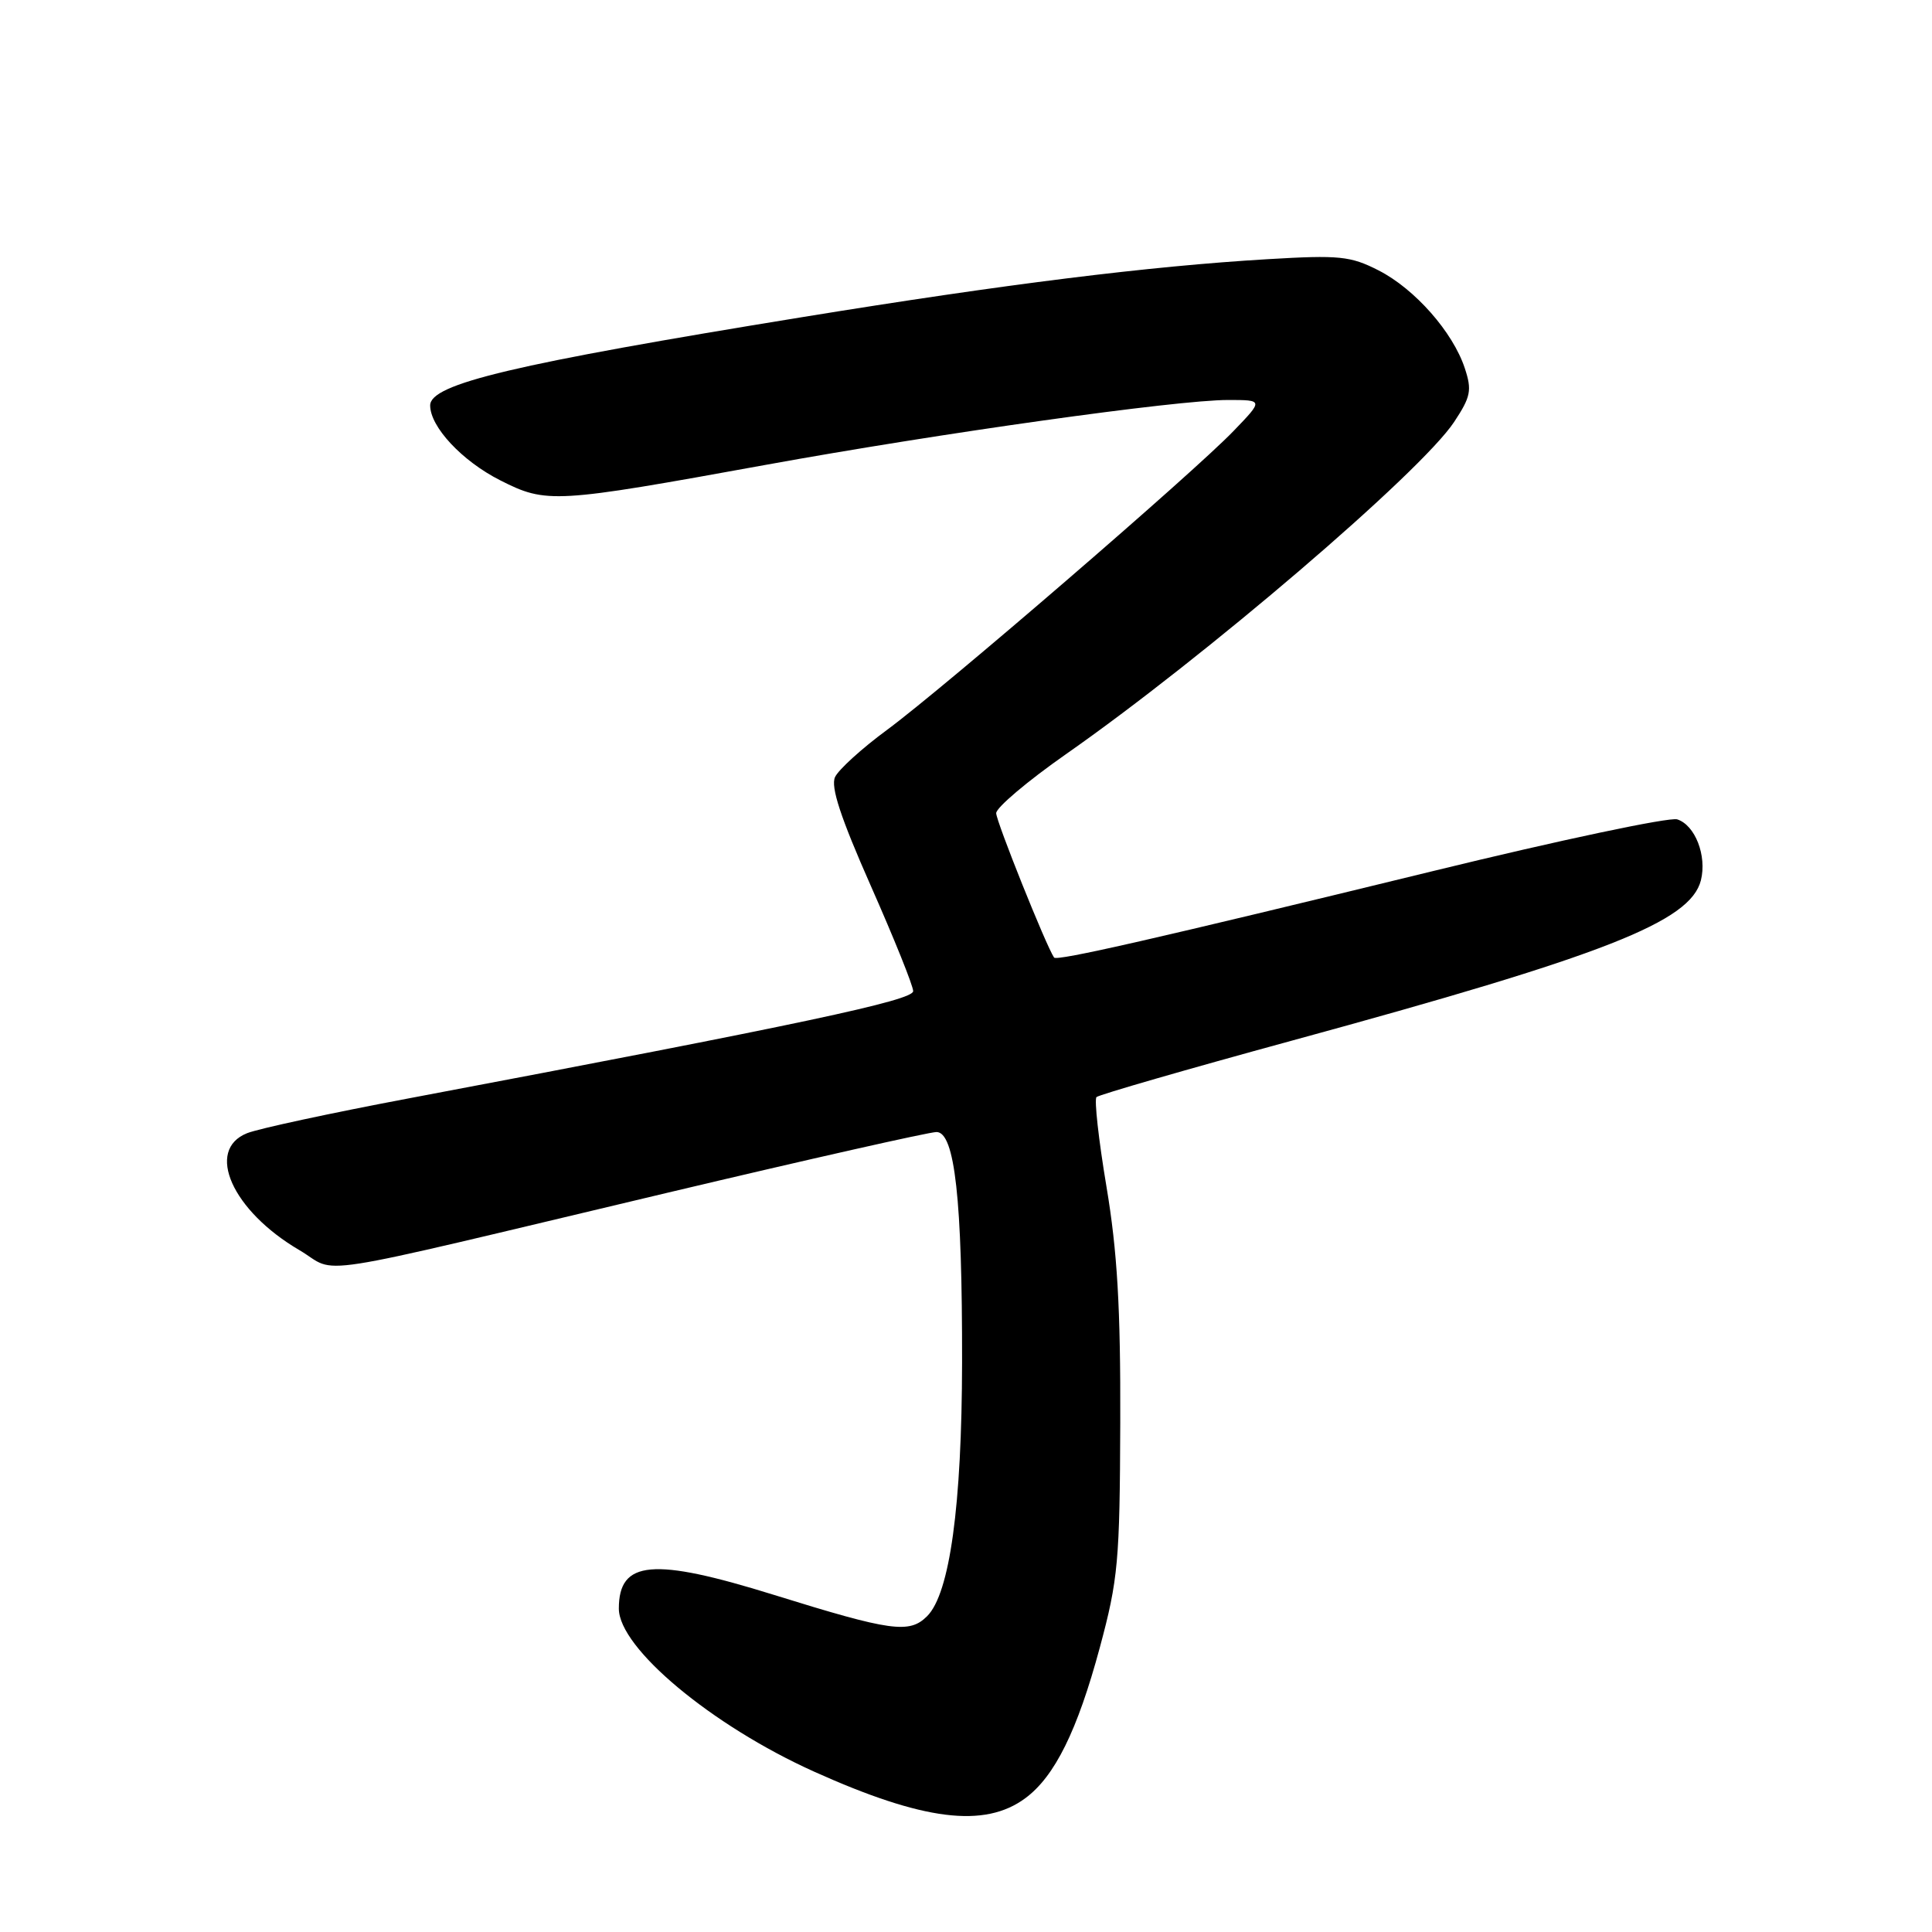 <?xml version="1.0" encoding="UTF-8" standalone="no"?>
<!DOCTYPE svg PUBLIC "-//W3C//DTD SVG 1.1//EN" "http://www.w3.org/Graphics/SVG/1.1/DTD/svg11.dtd" >
<svg xmlns="http://www.w3.org/2000/svg" xmlns:xlink="http://www.w3.org/1999/xlink" version="1.1" viewBox="0 0 256 256">
 <g >
 <path fill="currentColor"
d=" M 135.86 238.27 C 139.76 235.39 142.76 229.32 145.73 218.31 C 148.16 209.29 148.38 206.88 148.44 188.50 C 148.49 173.31 148.05 165.79 146.61 157.22 C 145.57 151.02 144.98 145.69 145.29 145.37 C 145.61 145.06 157.26 141.69 171.18 137.89 C 212.75 126.55 223.99 122.14 225.38 116.64 C 226.19 113.38 224.61 109.33 222.24 108.57 C 221.20 108.25 206.66 111.32 189.93 115.41 C 152.97 124.43 140.01 127.38 139.67 126.88 C 138.62 125.35 132.00 108.83 132.00 107.75 C 132.00 107.01 136.15 103.50 141.22 99.95 C 159.63 87.08 188.28 62.56 192.68 55.91 C 194.89 52.57 195.06 51.71 194.09 48.78 C 192.51 44.00 187.47 38.28 182.67 35.83 C 178.95 33.93 177.47 33.78 168.02 34.34 C 152.29 35.27 133.25 37.64 106.44 42.00 C 68.00 48.25 57.00 50.86 57.00 53.72 C 57.00 56.56 61.22 61.08 66.27 63.64 C 72.42 66.75 73.39 66.70 101.50 61.59 C 124.60 57.39 155.91 53.00 162.72 53.00 C 167.41 53.00 167.41 53.00 163.45 57.11 C 158.15 62.63 125.02 91.20 117.50 96.74 C 114.20 99.17 111.12 101.97 110.65 102.96 C 110.04 104.25 111.38 108.32 115.40 117.41 C 118.48 124.37 121.00 130.63 121.00 131.33 C 121.00 132.56 106.30 135.69 54.00 145.57 C 43.83 147.49 34.26 149.55 32.75 150.15 C 27.16 152.37 30.76 160.43 39.67 165.65 C 45.07 168.82 39.30 169.72 88.42 158.05 C 107.08 153.62 123.13 150.00 124.09 150.00 C 126.52 150.00 127.51 158.93 127.48 180.50 C 127.45 199.53 125.85 211.15 122.85 214.15 C 120.50 216.50 118.11 216.17 102.55 211.33 C 86.50 206.34 82.00 206.74 82.00 213.15 C 82.00 218.37 94.29 228.63 107.87 234.75 C 122.31 241.25 130.45 242.28 135.86 238.27 Z "/>
</g>
</svg>